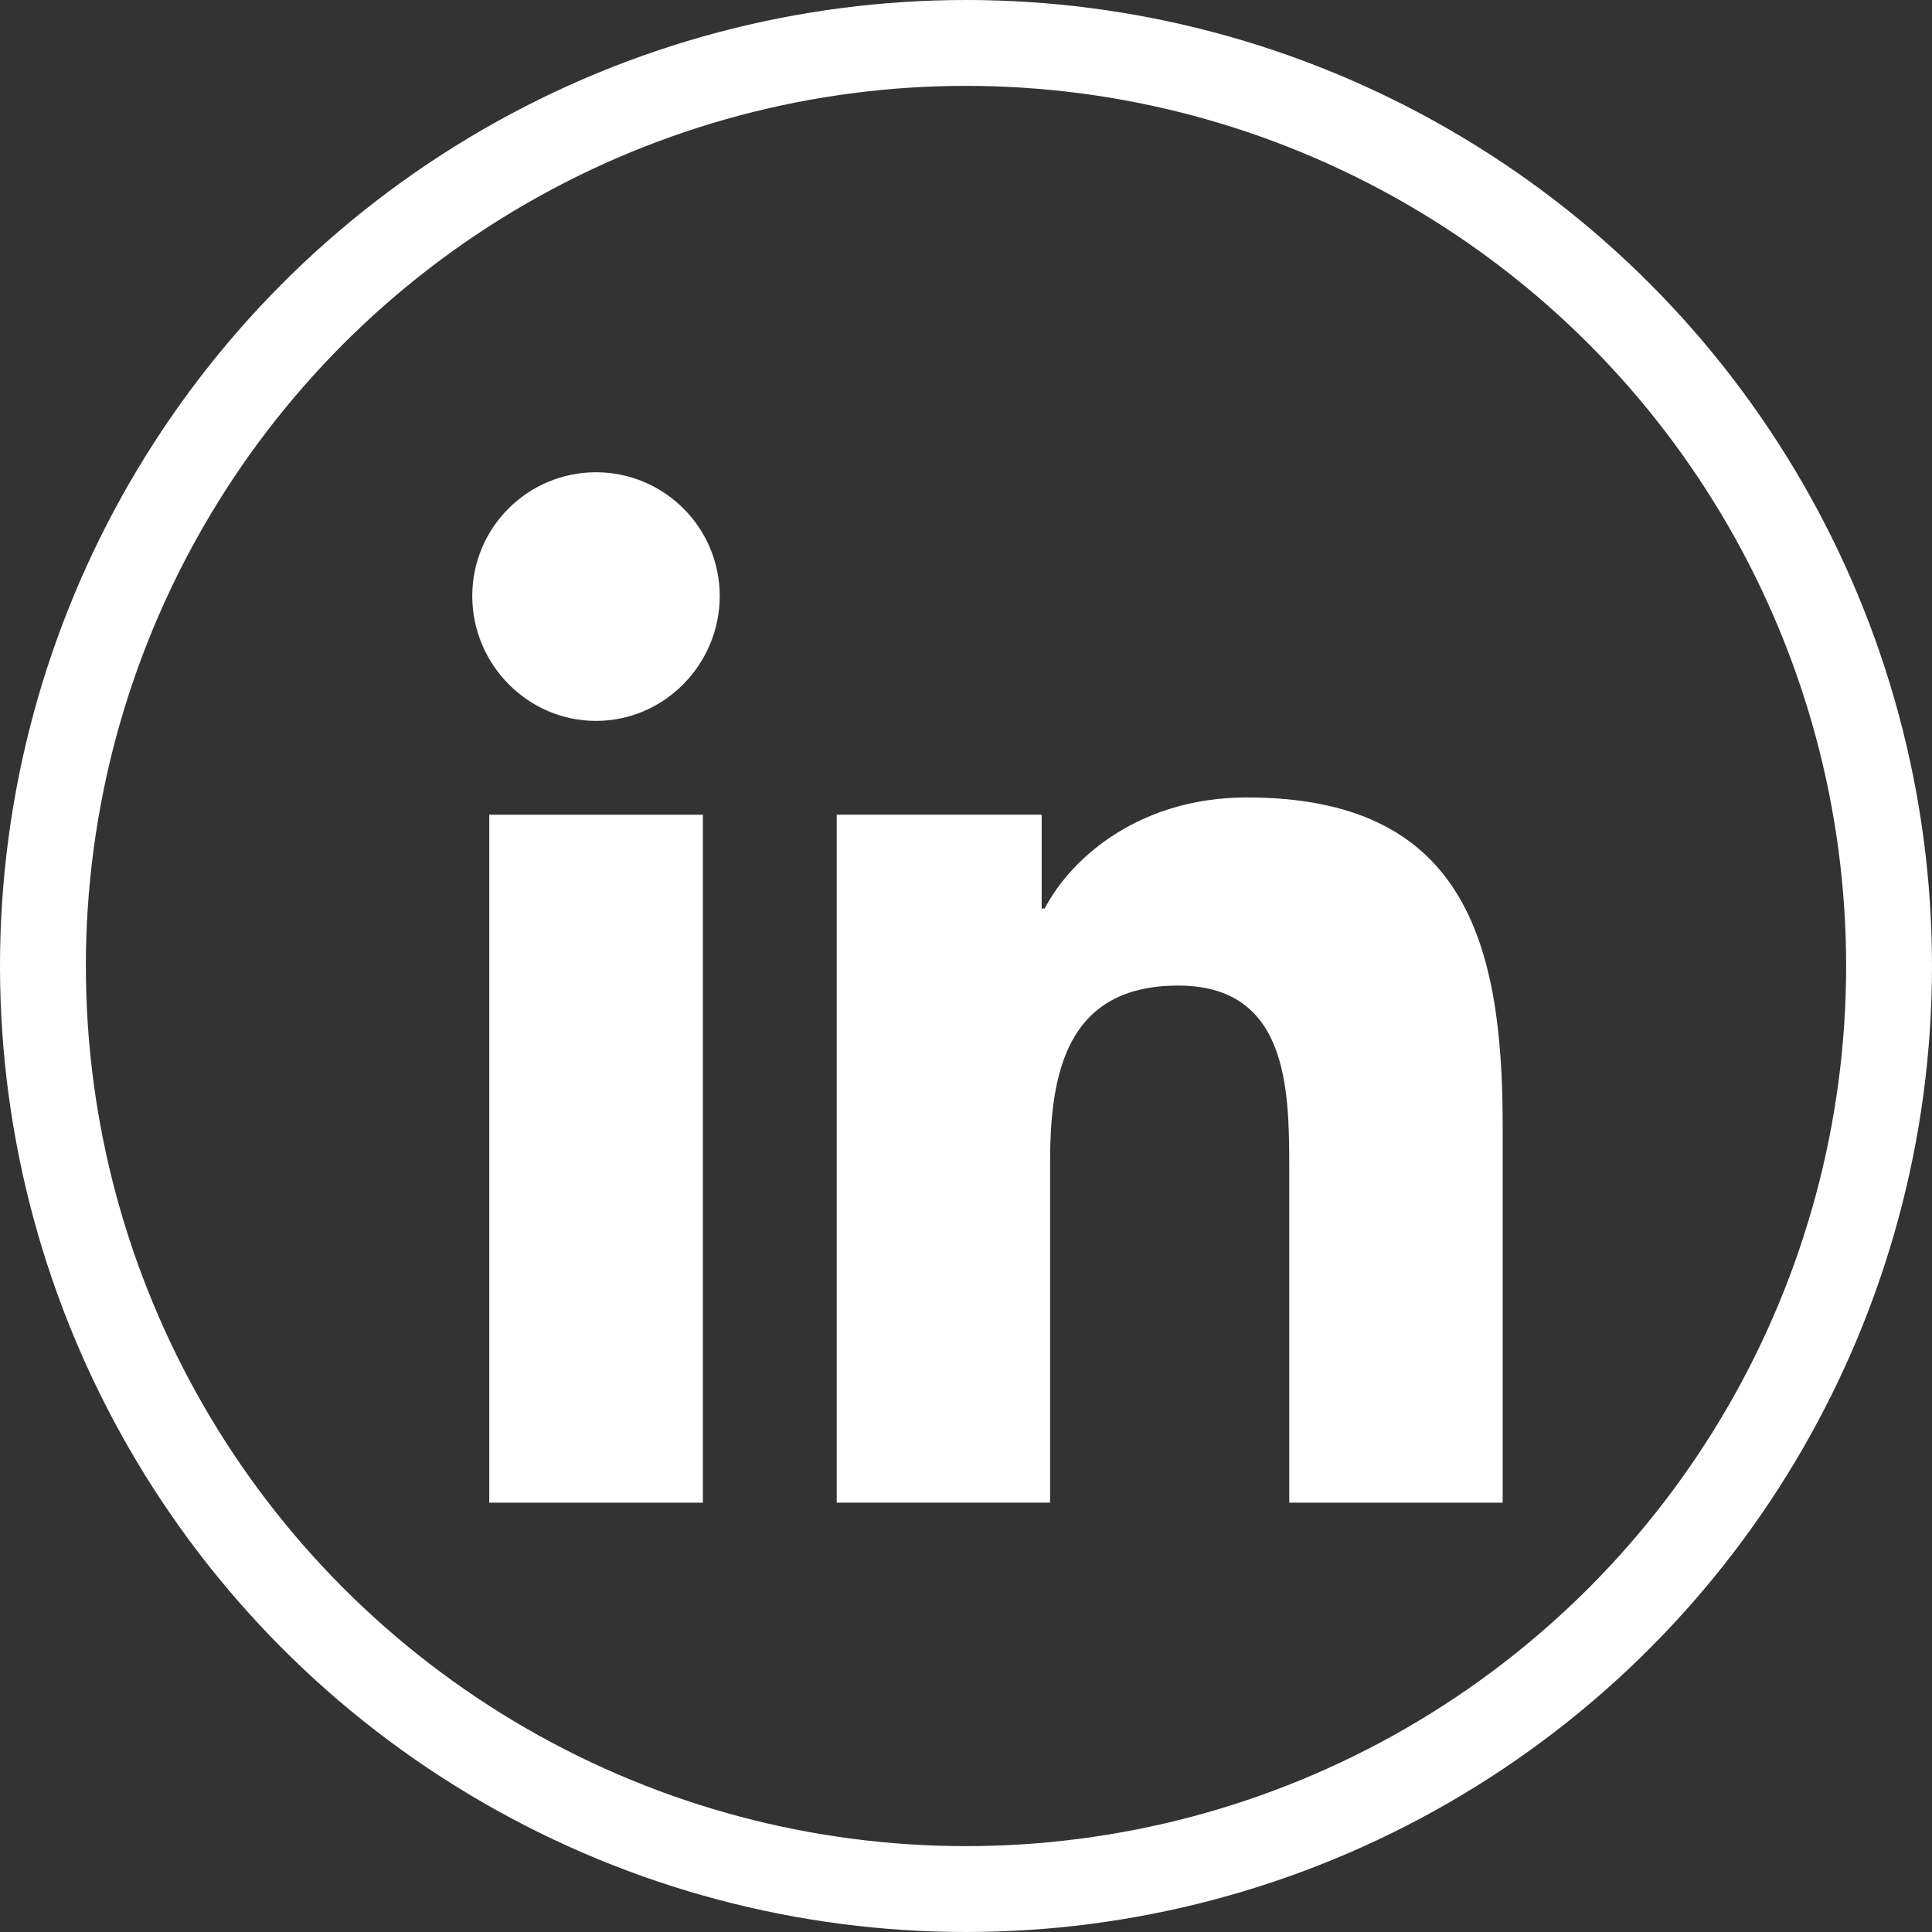 <svg width="45" height="45" viewBox="0 0 45 45" fill="none" xmlns="http://www.w3.org/2000/svg">
<rect x="0" y="0" width="45" height="45" fill="#333333" stroke="none"/>
<g clip-path="url(#clip0)">
<path d="M34.994 35V34.999H35V26.197C35 21.891 34.073 18.574 29.039 18.574C26.619 18.574 24.995 19.902 24.332 21.161H24.262V18.976H19.489V34.999H24.459V27.065C24.459 24.976 24.855 22.956 27.442 22.956C29.991 22.956 30.029 25.34 30.029 27.199V35H34.994Z" fill="white"/>
<path d="M11.396 18.977H16.372V35H11.396V18.977Z" fill="white"/>
<path d="M13.882 11C12.291 11 11 12.291 11 13.882C11 15.473 12.291 16.791 13.882 16.791C15.473 16.791 16.764 15.473 16.764 13.882C16.763 12.291 15.472 11 13.882 11V11Z" fill="white"/>
</g>
<circle cx="22.5" cy="22.5" r="21.5" stroke="white" stroke-width="2"/>
<defs>
<clipPath id="clip0">
<rect width="24" height="24" fill="black" transform="translate(11 11)"/>
</clipPath>
</defs>
</svg>
